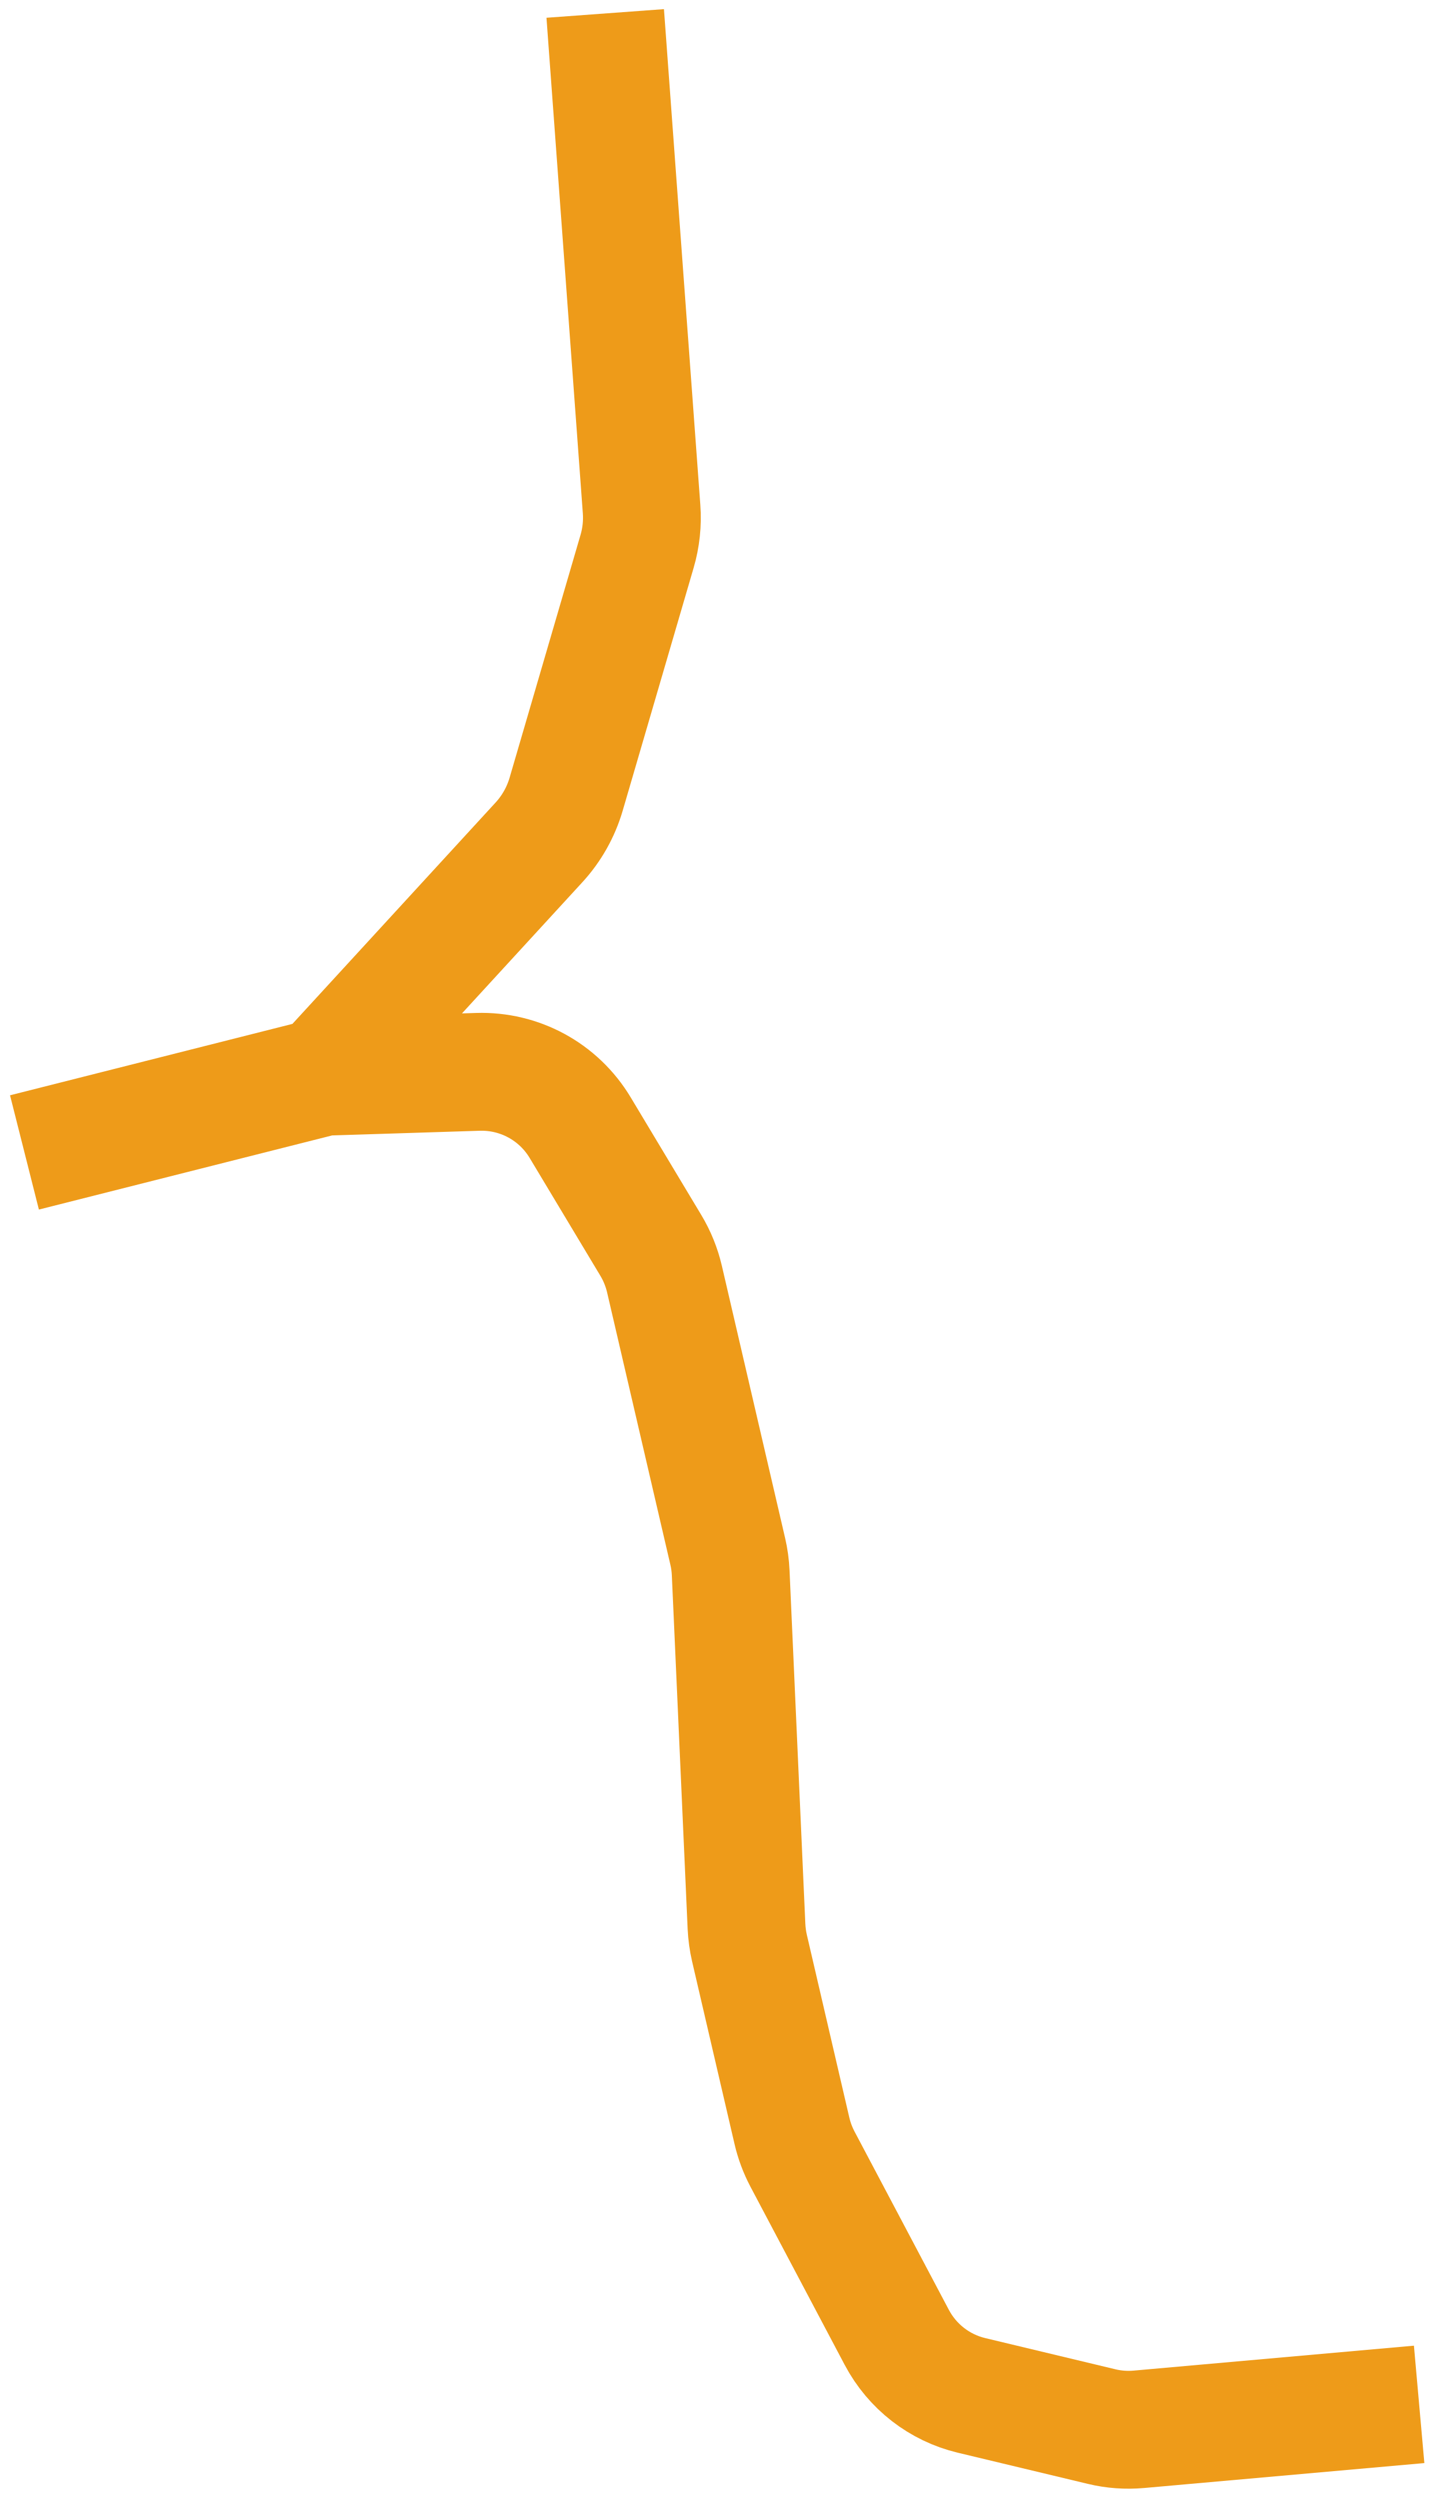 <svg width="41" height="71" viewBox="0 0 41 71" fill="none" xmlns="http://www.w3.org/2000/svg">
<path d="M17.196 0.382L18.229 14.454C18.259 14.859 18.216 15.268 18.101 15.659L16.084 22.56C15.935 23.066 15.672 23.532 15.315 23.921L9.203 30.577M9.203 30.577L0.695 32.727M9.203 30.577L13.576 30.439C14.764 30.401 15.871 31.004 16.483 32.021L18.492 35.367C18.67 35.663 18.801 35.986 18.88 36.325L20.677 44.055C20.724 44.255 20.752 44.46 20.761 44.666L21.21 54.708C21.22 54.915 21.248 55.119 21.294 55.32L22.501 60.511C22.566 60.791 22.667 61.06 22.8 61.313L25.479 66.375C25.919 67.207 26.691 67.807 27.603 68.025L31.302 68.911C31.647 68.994 32.005 69.02 32.36 68.988L40.322 68.28" stroke="#EE9B19" stroke-width="3.347"/>
</svg>
